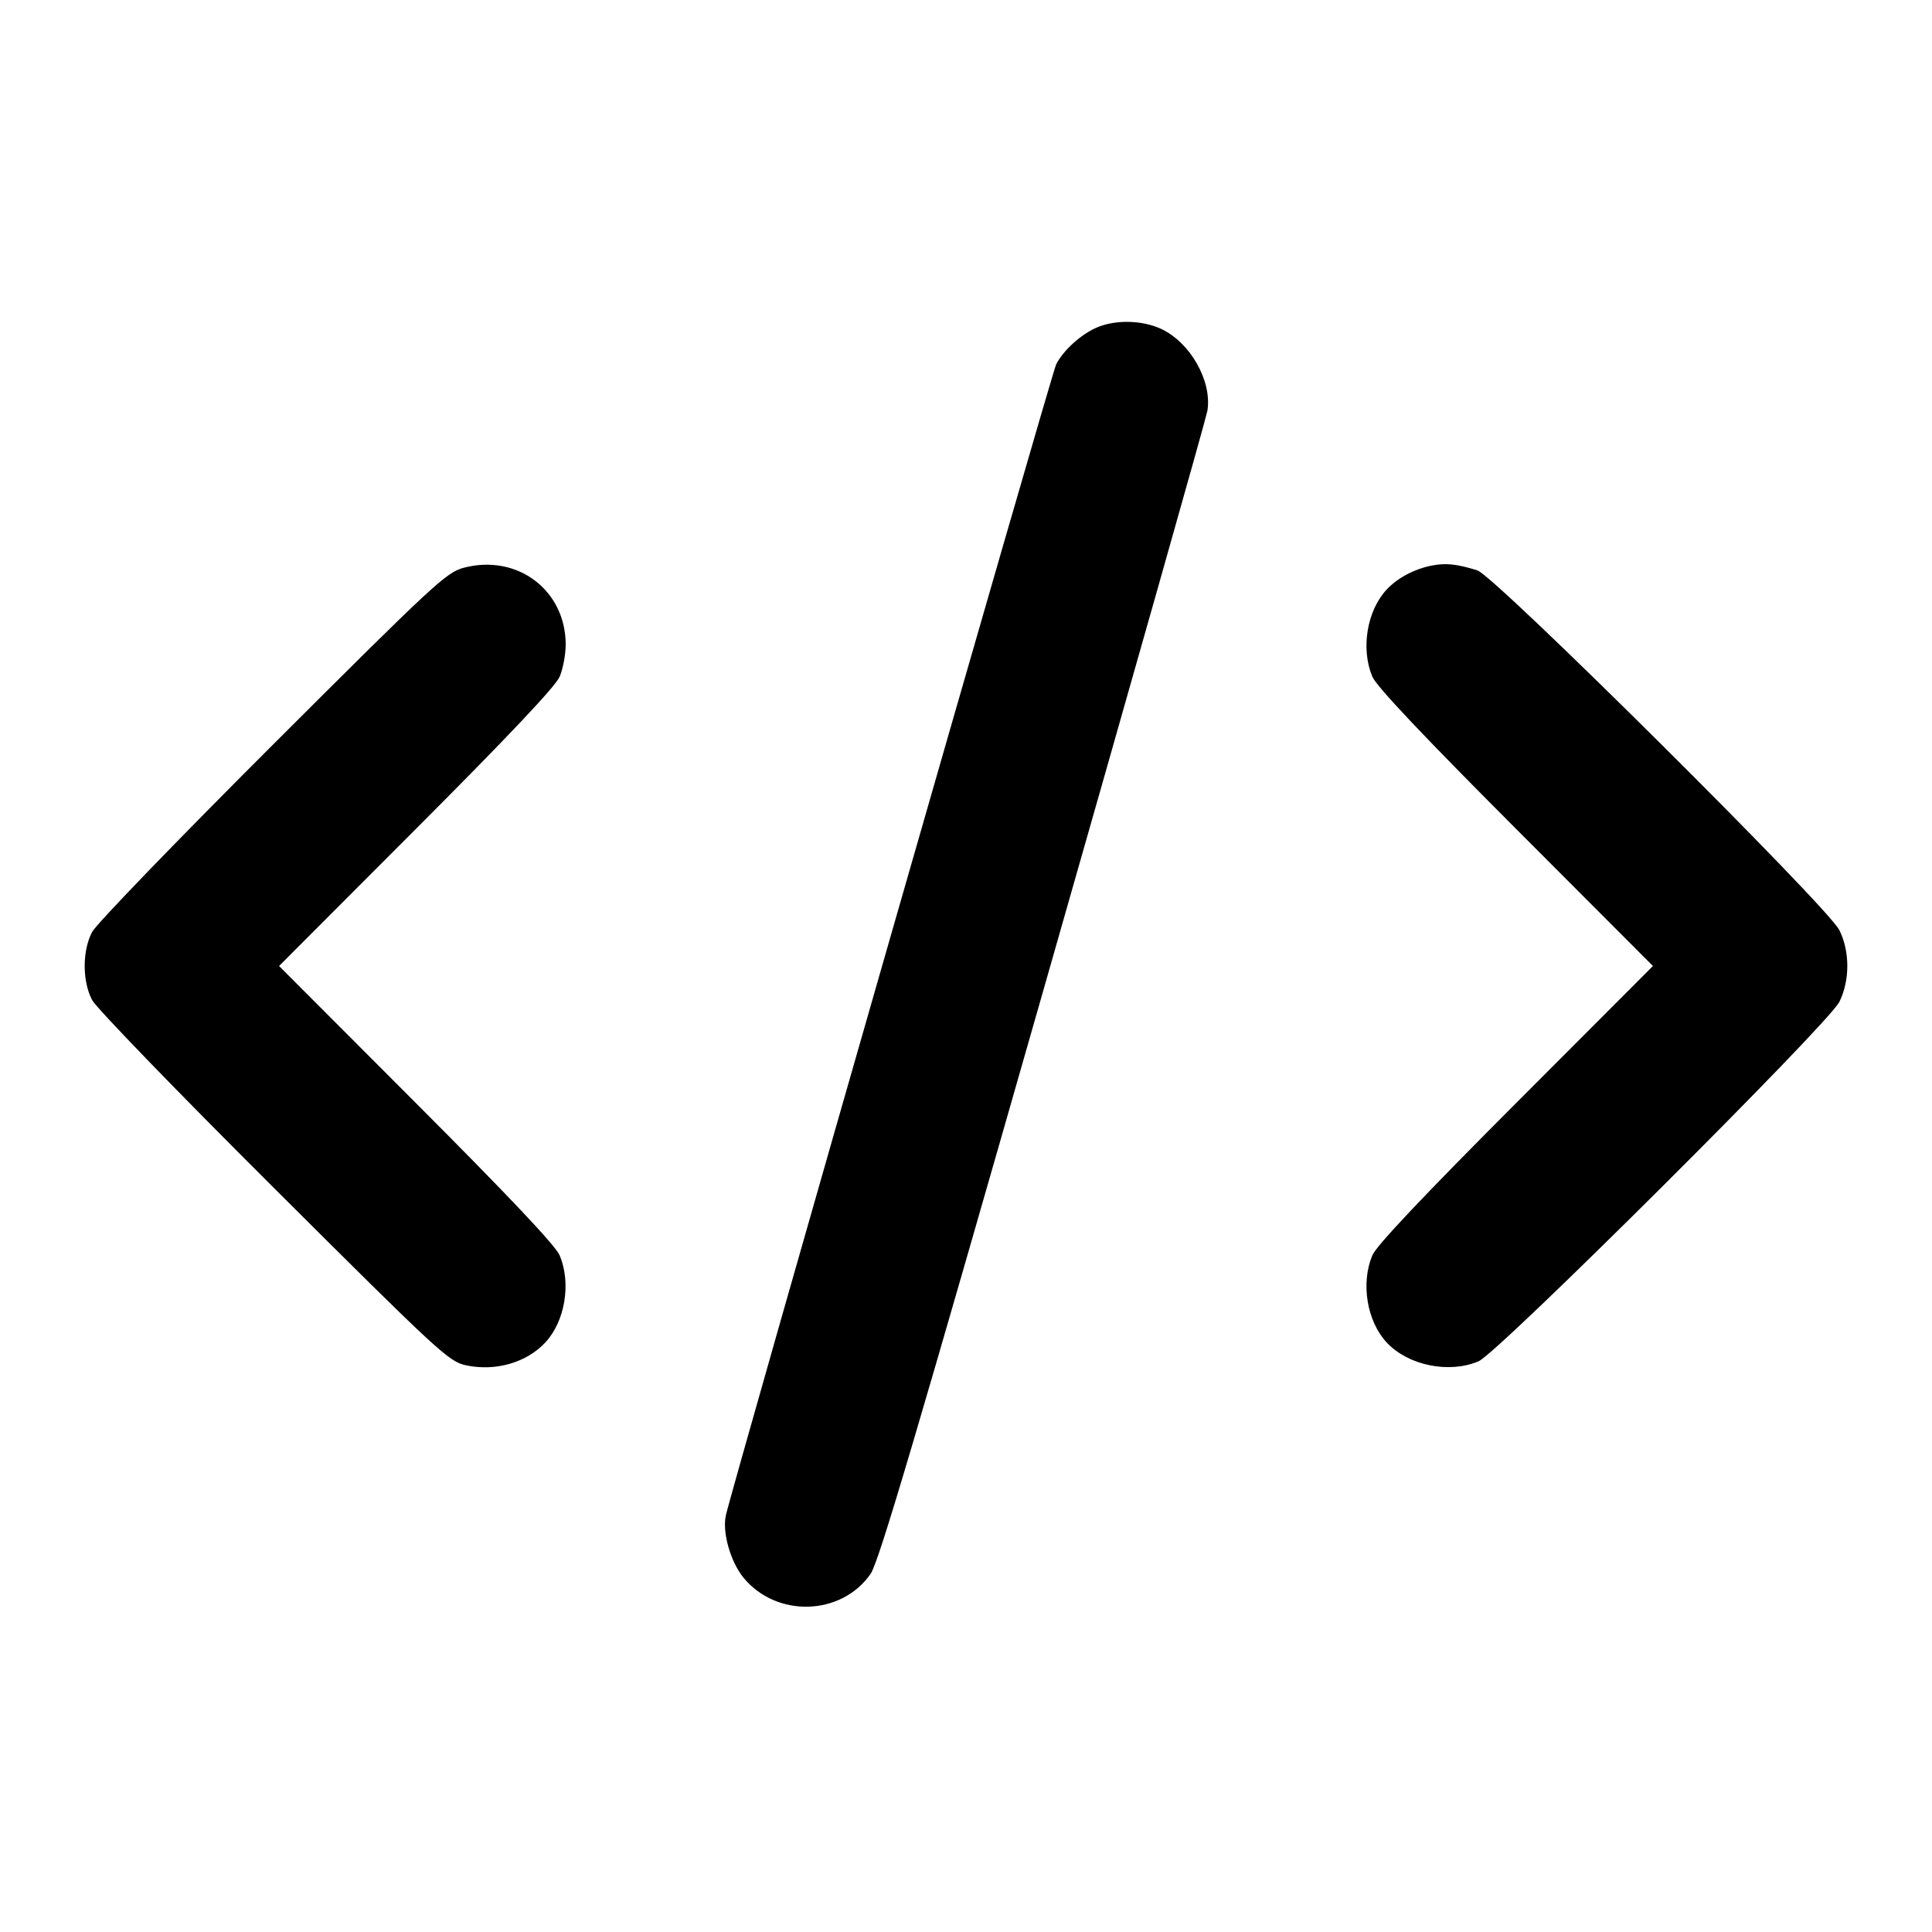 <?xml version="1.0" encoding="utf-8"?>
<!DOCTYPE svg PUBLIC "-//W3C//DTD SVG 20010904//EN" "http://www.w3.org/TR/2001/REC-SVG-20010904/DTD/svg10.dtd">
<svg version="1.0" xmlns="http://www.w3.org/2000/svg" width="514pt" height="514pt" viewBox="0 0 514 514" style="" preserveAspectRatio="xMidYMid meet">
<g fill="#000000FF" stroke="#000000FF">
<path d="M 292.000 87.594 C 287.871 89.383 283.371 93.449 281.447 97.129 C 280.332 99.263 195.748 394.012 193.618 403.186 C 192.608 407.535 194.811 415.315 198.225 419.457 C 206.815 429.878 223.657 429.350 231.213 418.423 C 233.320 415.376 243.553 380.792 277.052 263.500 C 300.771 180.450 320.422 111.038 320.719 109.252 C 322.005 101.541 316.218 91.366 308.571 87.893 C 303.655 85.660 296.753 85.536 292.000 87.594 "/></g>
<g fill="#000000FF" stroke="#000000FF">
<path d="M 381.000 150.961 C 376.511 151.835 372.086 154.182 369.298 157.169 C 364.173 162.657 362.534 172.537 365.545 179.782 C 366.587 182.289 379.040 195.470 403.777 220.250 L 440.464 257.000 403.777 293.750 C 379.040 318.530 366.587 331.711 365.545 334.218 C 362.534 341.463 364.173 351.339 369.298 356.834 C 374.836 362.771 385.439 364.952 393.113 361.732 C 398.173 359.609 486.085 272.033 488.921 266.290 C 491.651 260.761 491.652 253.242 488.923 247.710 C 485.915 241.614 397.312 153.557 392.806 152.186 C 387.339 150.522 384.676 150.246 381.000 150.961 "/></g>
<g fill="#000000FF" stroke="#000000FF">
<path d="M 123.628 151.498 C 119.049 152.677 115.979 155.525 72.810 198.627 C 47.541 223.857 25.996 246.170 24.933 248.210 C 22.400 253.073 22.398 260.921 24.929 265.790 C 25.989 267.830 47.702 290.269 73.179 315.653 C 117.403 359.717 119.714 361.850 124.217 362.775 C 131.873 364.347 139.845 362.034 144.702 356.831 C 149.827 351.343 151.466 341.463 148.455 334.218 C 147.413 331.711 134.960 318.530 110.223 293.750 L 73.536 257.000 110.223 220.250 C 134.960 195.470 147.413 182.289 148.455 179.782 C 149.305 177.737 150.000 174.010 150.000 171.500 C 150.000 157.383 137.521 147.918 123.628 151.498 "/></g>
</svg>
